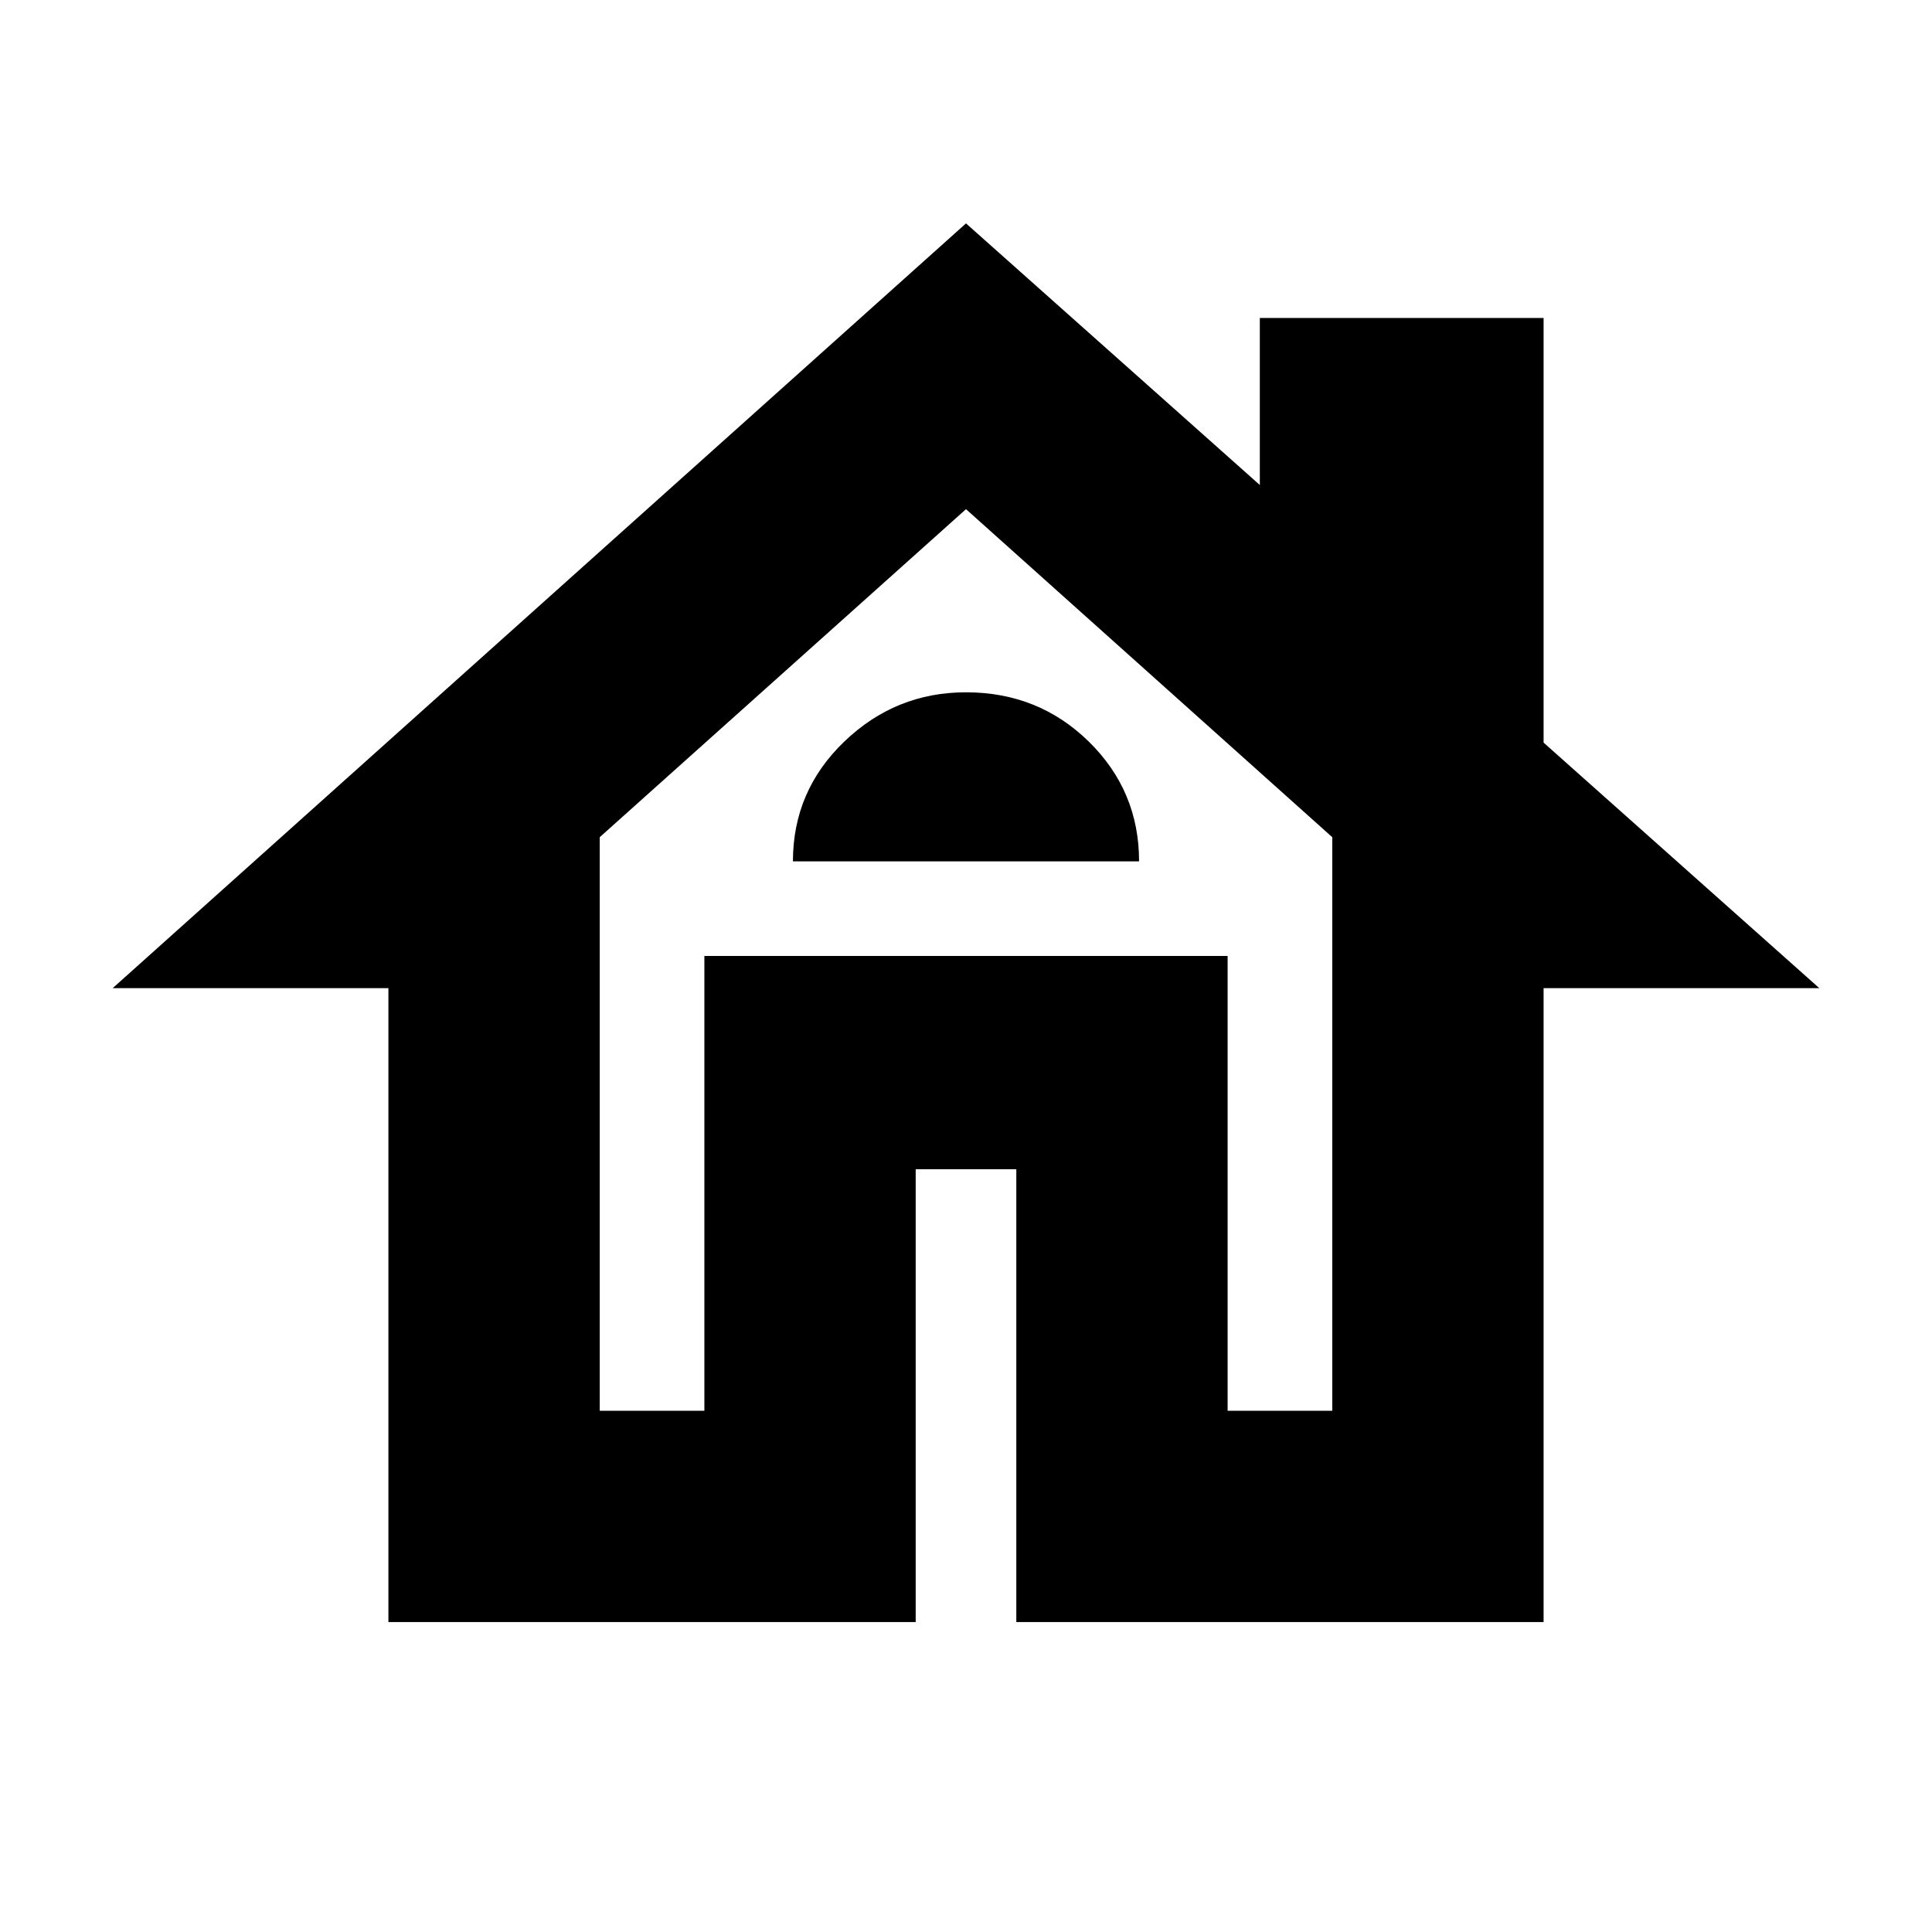<svg xmlns="http://www.w3.org/2000/svg" height="24" width="24"><path d="M4.825 20.15v-7.875H1.4l10.6-9.5 3.65 3.25V3.95h3.525v5.275l3.425 3.05h-3.425v7.875h-6.55v-5.625h-1.25v5.625Zm2.625-2.625h1.3v-5.65h6.5v5.65h1.3V10.4L12 6.325 7.45 10.4Zm1.3-5.65h6.5-6.5Zm1.1-1.175h4.3q0-.875-.625-1.488Q12.9 8.6 12 8.6q-.875 0-1.512.612-.638.613-.638 1.488Z"/></svg>